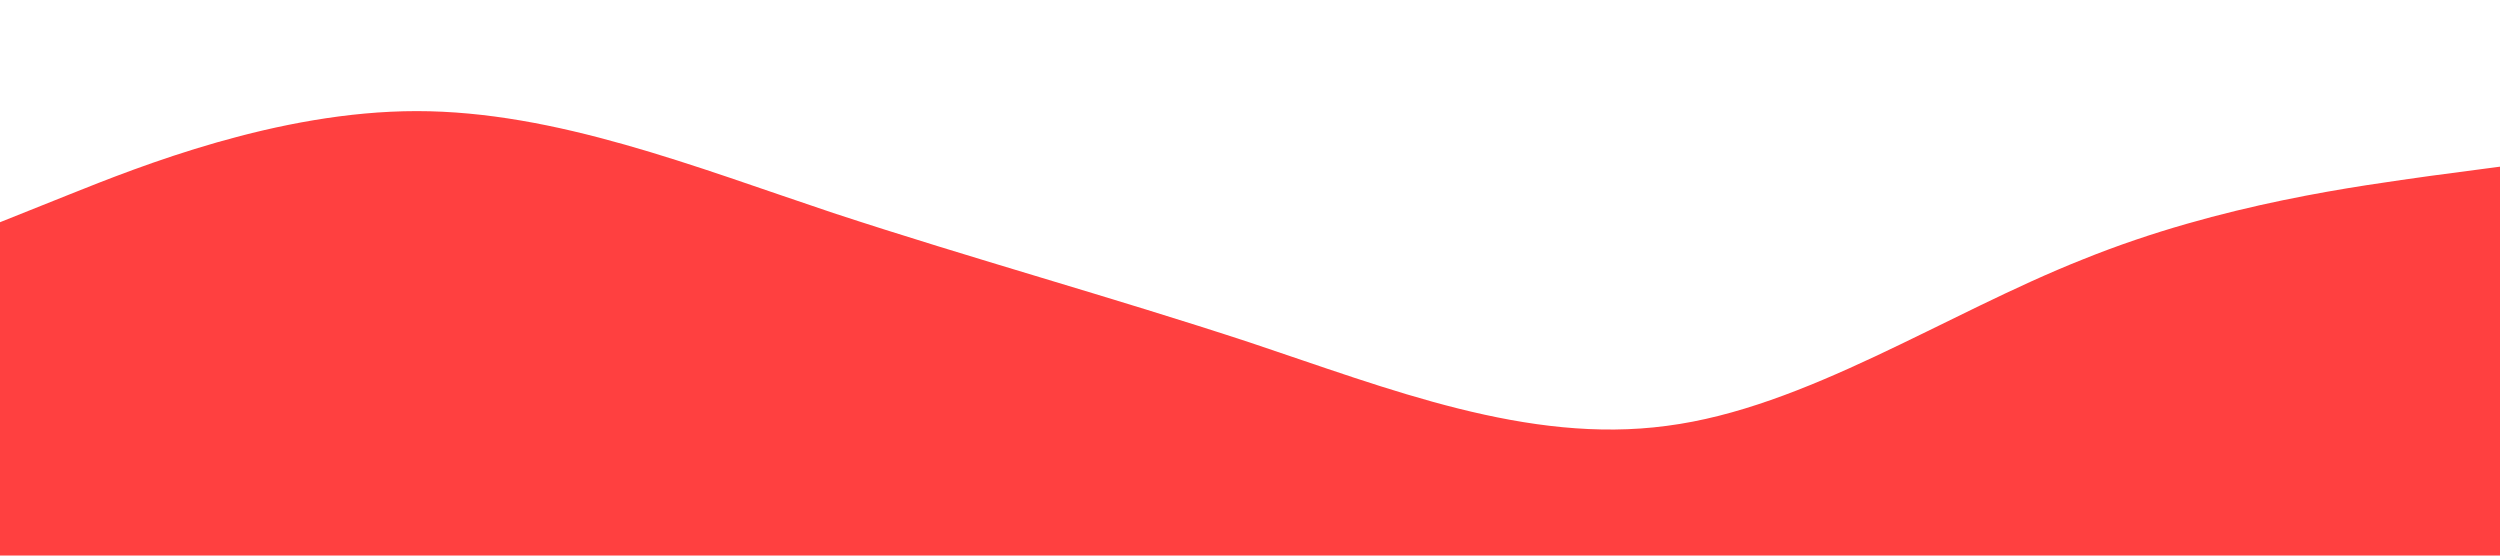 <?xml version="1.0" standalone="no"?><svg xmlns="http://www.w3.org/2000/svg" viewBox="0 0 1440 320"><path fill="#ff0000" fill-opacity="0.75" d="M0,128L40,112C80,96,160,64,240,64C320,64,400,96,480,122.7C560,149,640,171,720,197.3C800,224,880,256,960,245.3C1040,235,1120,181,1200,149.3C1280,117,1360,107,1400,101.3L1440,96L1440,320L1400,320C1360,320,1280,320,1200,320C1120,320,1040,320,960,320C880,320,800,320,720,320C640,320,560,320,480,320C400,320,320,320,240,320C160,320,80,320,40,320L0,320Z"></path></svg>
